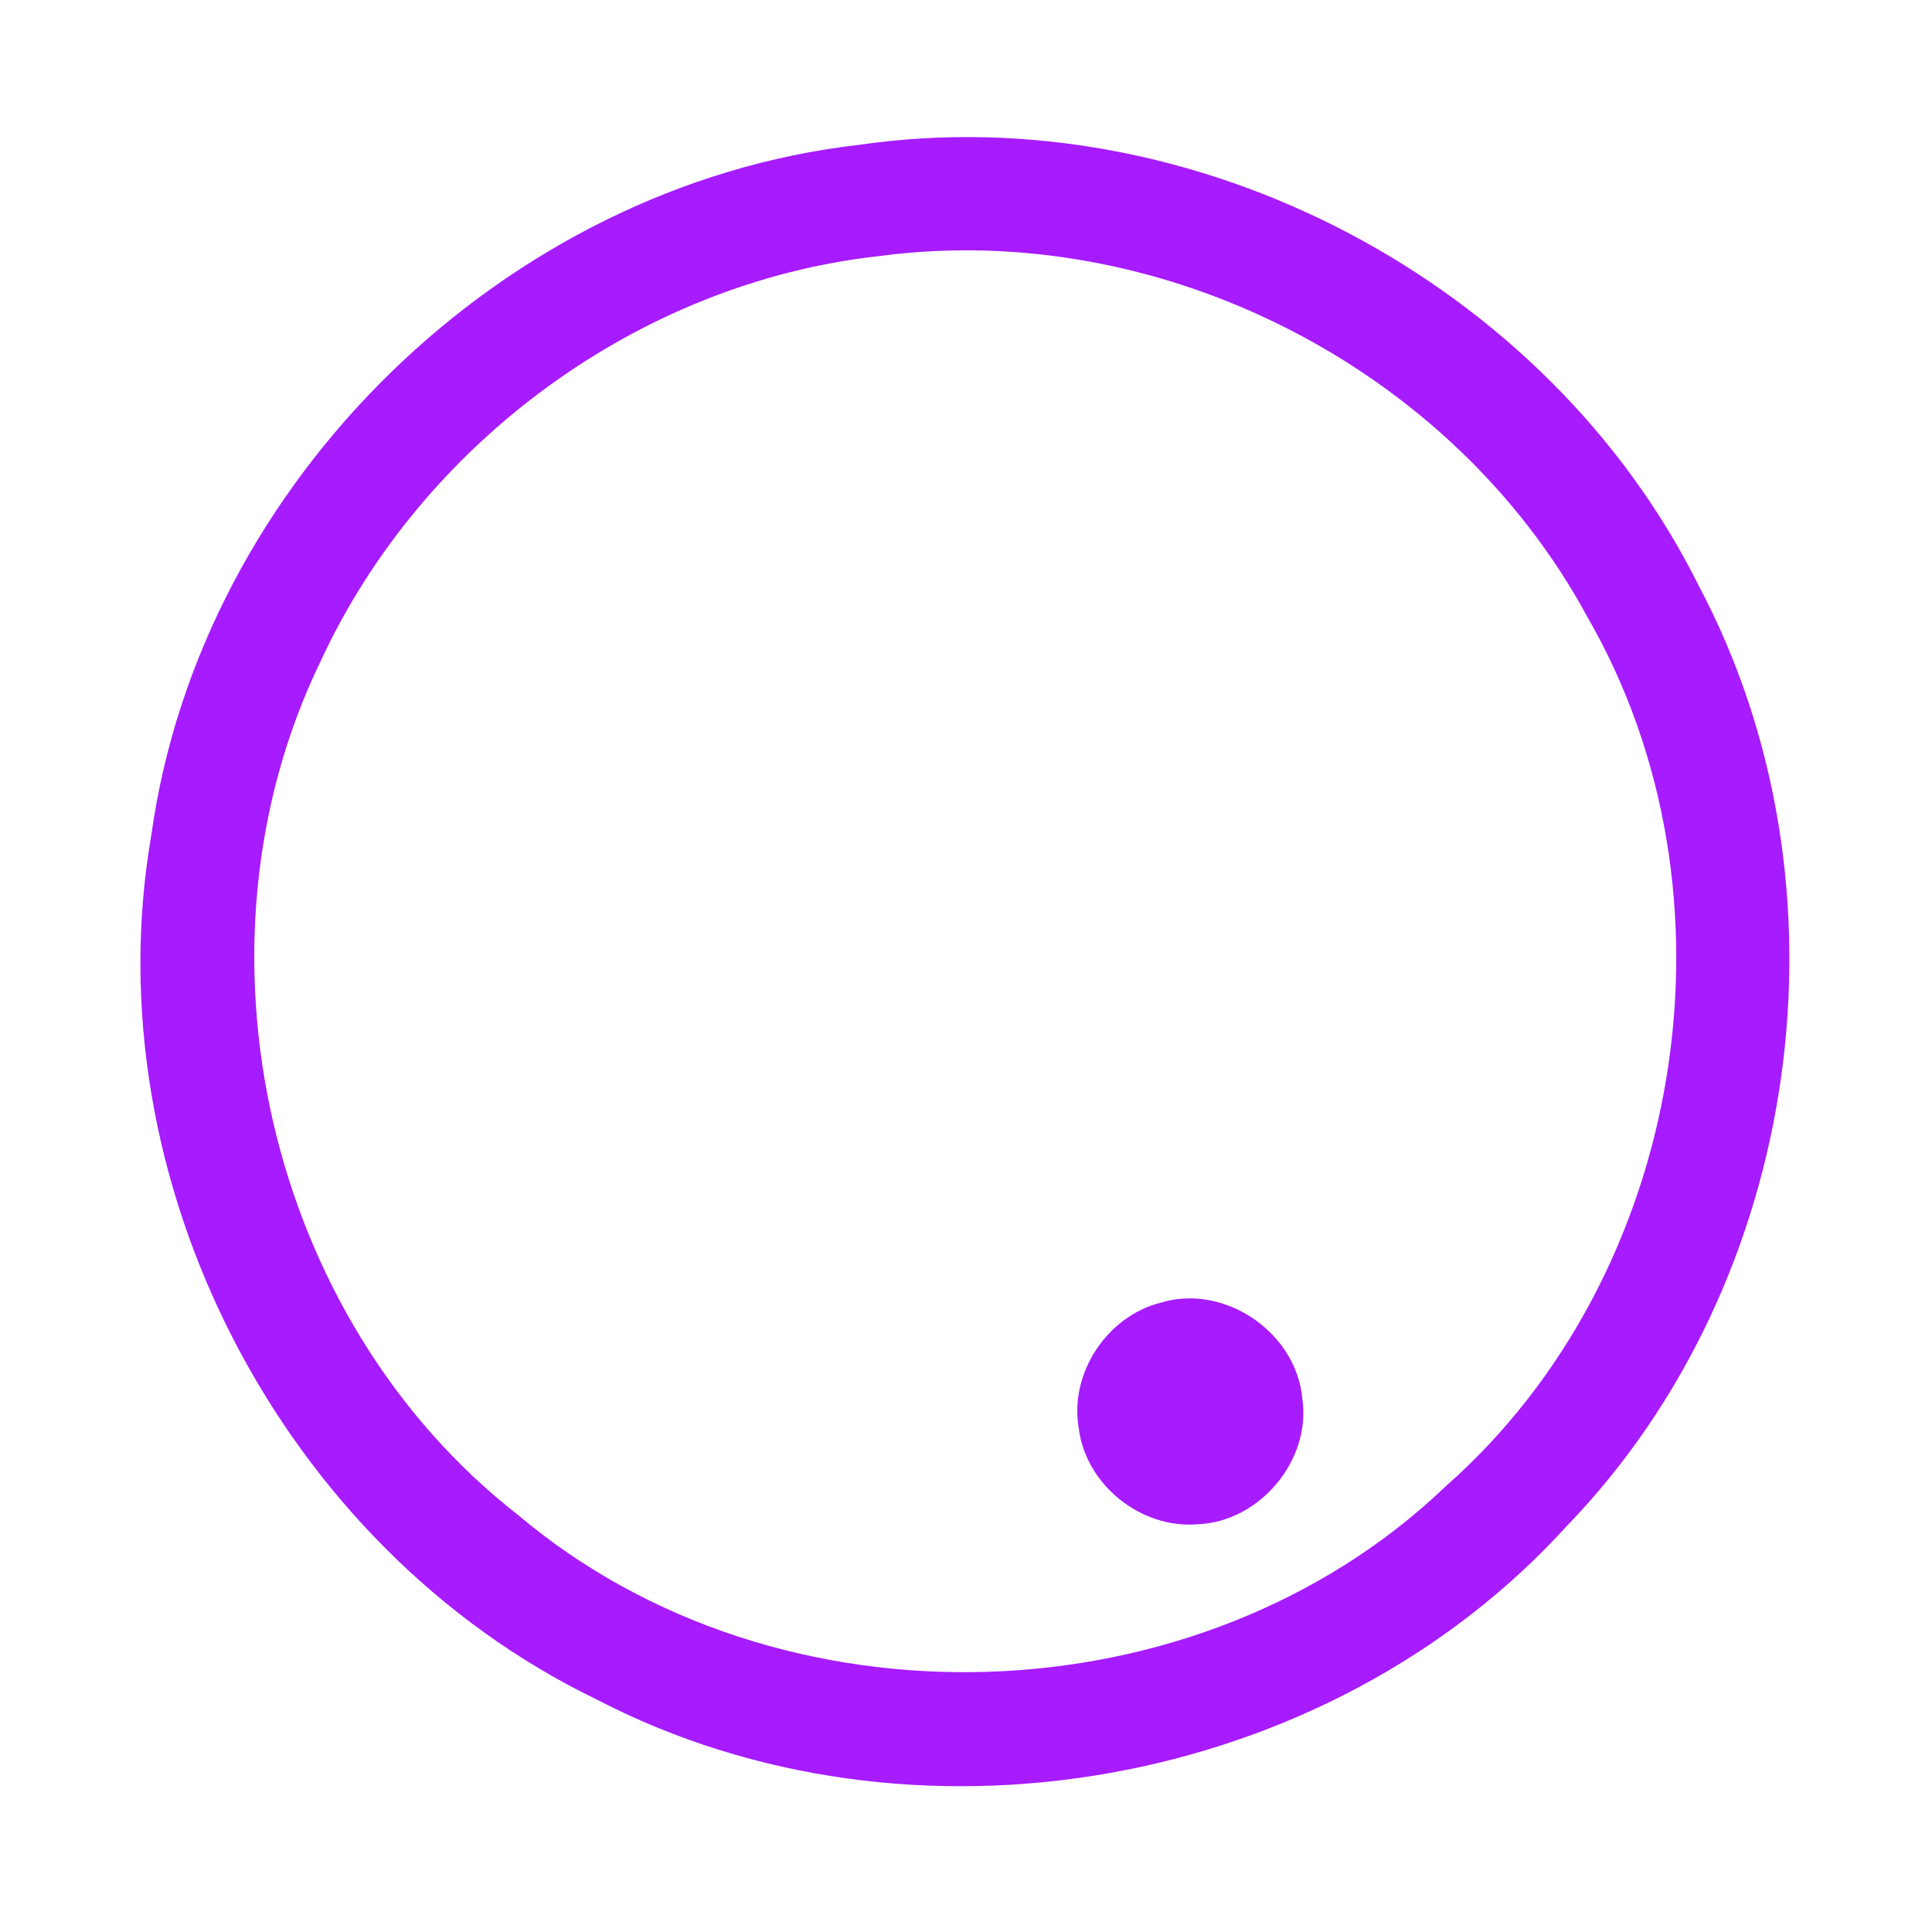 <?xml version="1.0" encoding="UTF-8" ?>
<!DOCTYPE svg PUBLIC "-//W3C//DTD SVG 1.1//EN" "http://www.w3.org/Graphics/SVG/1.1/DTD/svg11.dtd">
<svg width="192pt" height="192pt" viewBox="0 0 192 192" version="1.1" xmlns="http://www.w3.org/2000/svg">
<g id="#a71bffff">
<path fill="#a71bff" opacity="1.00" d=" M 85.33 14.40 C 118.79 9.52 153.82 28.02 168.84 58.25 C 184.66 88.09 179.18 127.40 155.68 151.68 C 131.92 177.83 90.59 185.18 59.25 168.87 C 27.99 153.74 9.11 117.25 15.04 82.98 C 19.92 47.88 50.14 18.43 85.33 14.40 M 87.37 25.45 C 63.52 28.08 41.88 44.02 31.85 65.74 C 18.08 94.16 26.54 131.09 51.46 150.54 C 77.40 172.46 119.16 171.18 143.69 147.69 C 167.56 126.64 173.66 88.83 157.74 61.29 C 144.34 36.53 115.31 21.72 87.37 25.45 Z" />
<path fill="#a71bff" opacity="1.00" d=" M 115.34 129.46 C 121.68 127.52 128.83 132.41 129.42 138.98 C 130.34 145.12 125.17 151.25 119.01 151.48 C 113.37 151.95 107.87 147.53 107.20 141.90 C 106.27 136.46 110.02 130.81 115.34 129.46 Z" />
</g>
</svg>
